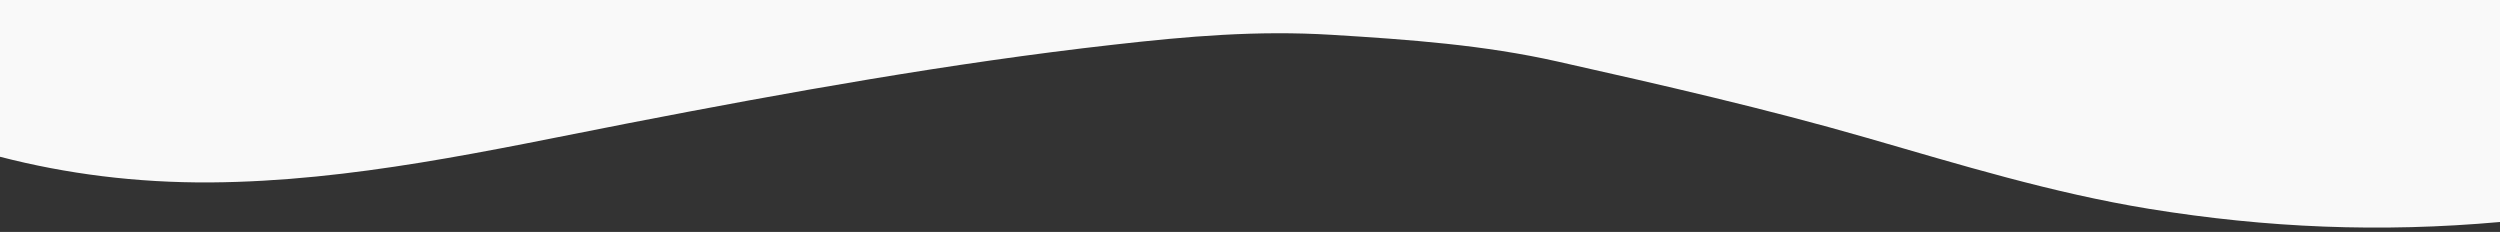 <?xml version="1.0" encoding="utf-8"?>
<!-- Generator: Adobe Illustrator 27.5.0, SVG Export Plug-In . SVG Version: 6.00 Build 0)  -->
<svg preserveAspectRatio="none" version="1.1" id="Layer_1" xmlns="http://www.w3.org/2000/svg" xmlns:xlink="http://www.w3.org/1999/xlink" x="0px" y="0px"
	 viewBox="0 0 1636.3 151.8" style="enable-background:new 0 0 1636.3 151.8;" xml:space="preserve">
<rect x="0" y="0" width="1636.3" height="151.8" fill="#333333" stroke="none"/>
<style type="text/css">
	.st0{fill:#F9F9F9;}
</style>
<g>
	<path class="st0" d="M1636.3-0.1h-0.6"/>
	<path class="st0" d="M1636.3-0.1H0v102.7c43.3,11.2,89.1,17.1,137.7,16.8c93.1-0.7,182.7-21,273.4-38.7
		c104.1-20.2,211.6-39.5,317.3-51.4c49.3-5.6,94.4-9.5,143.4-6.5c50.6,3.1,99.4,6.6,147.8,17.5c68.6,15.4,136,30.8,202.6,50
		c60.4,17.4,120.8,36,184.5,46.4c77.2,12.5,151.5,15.6,229.6,8.6V-0.1z"/>
</g>
</svg>
